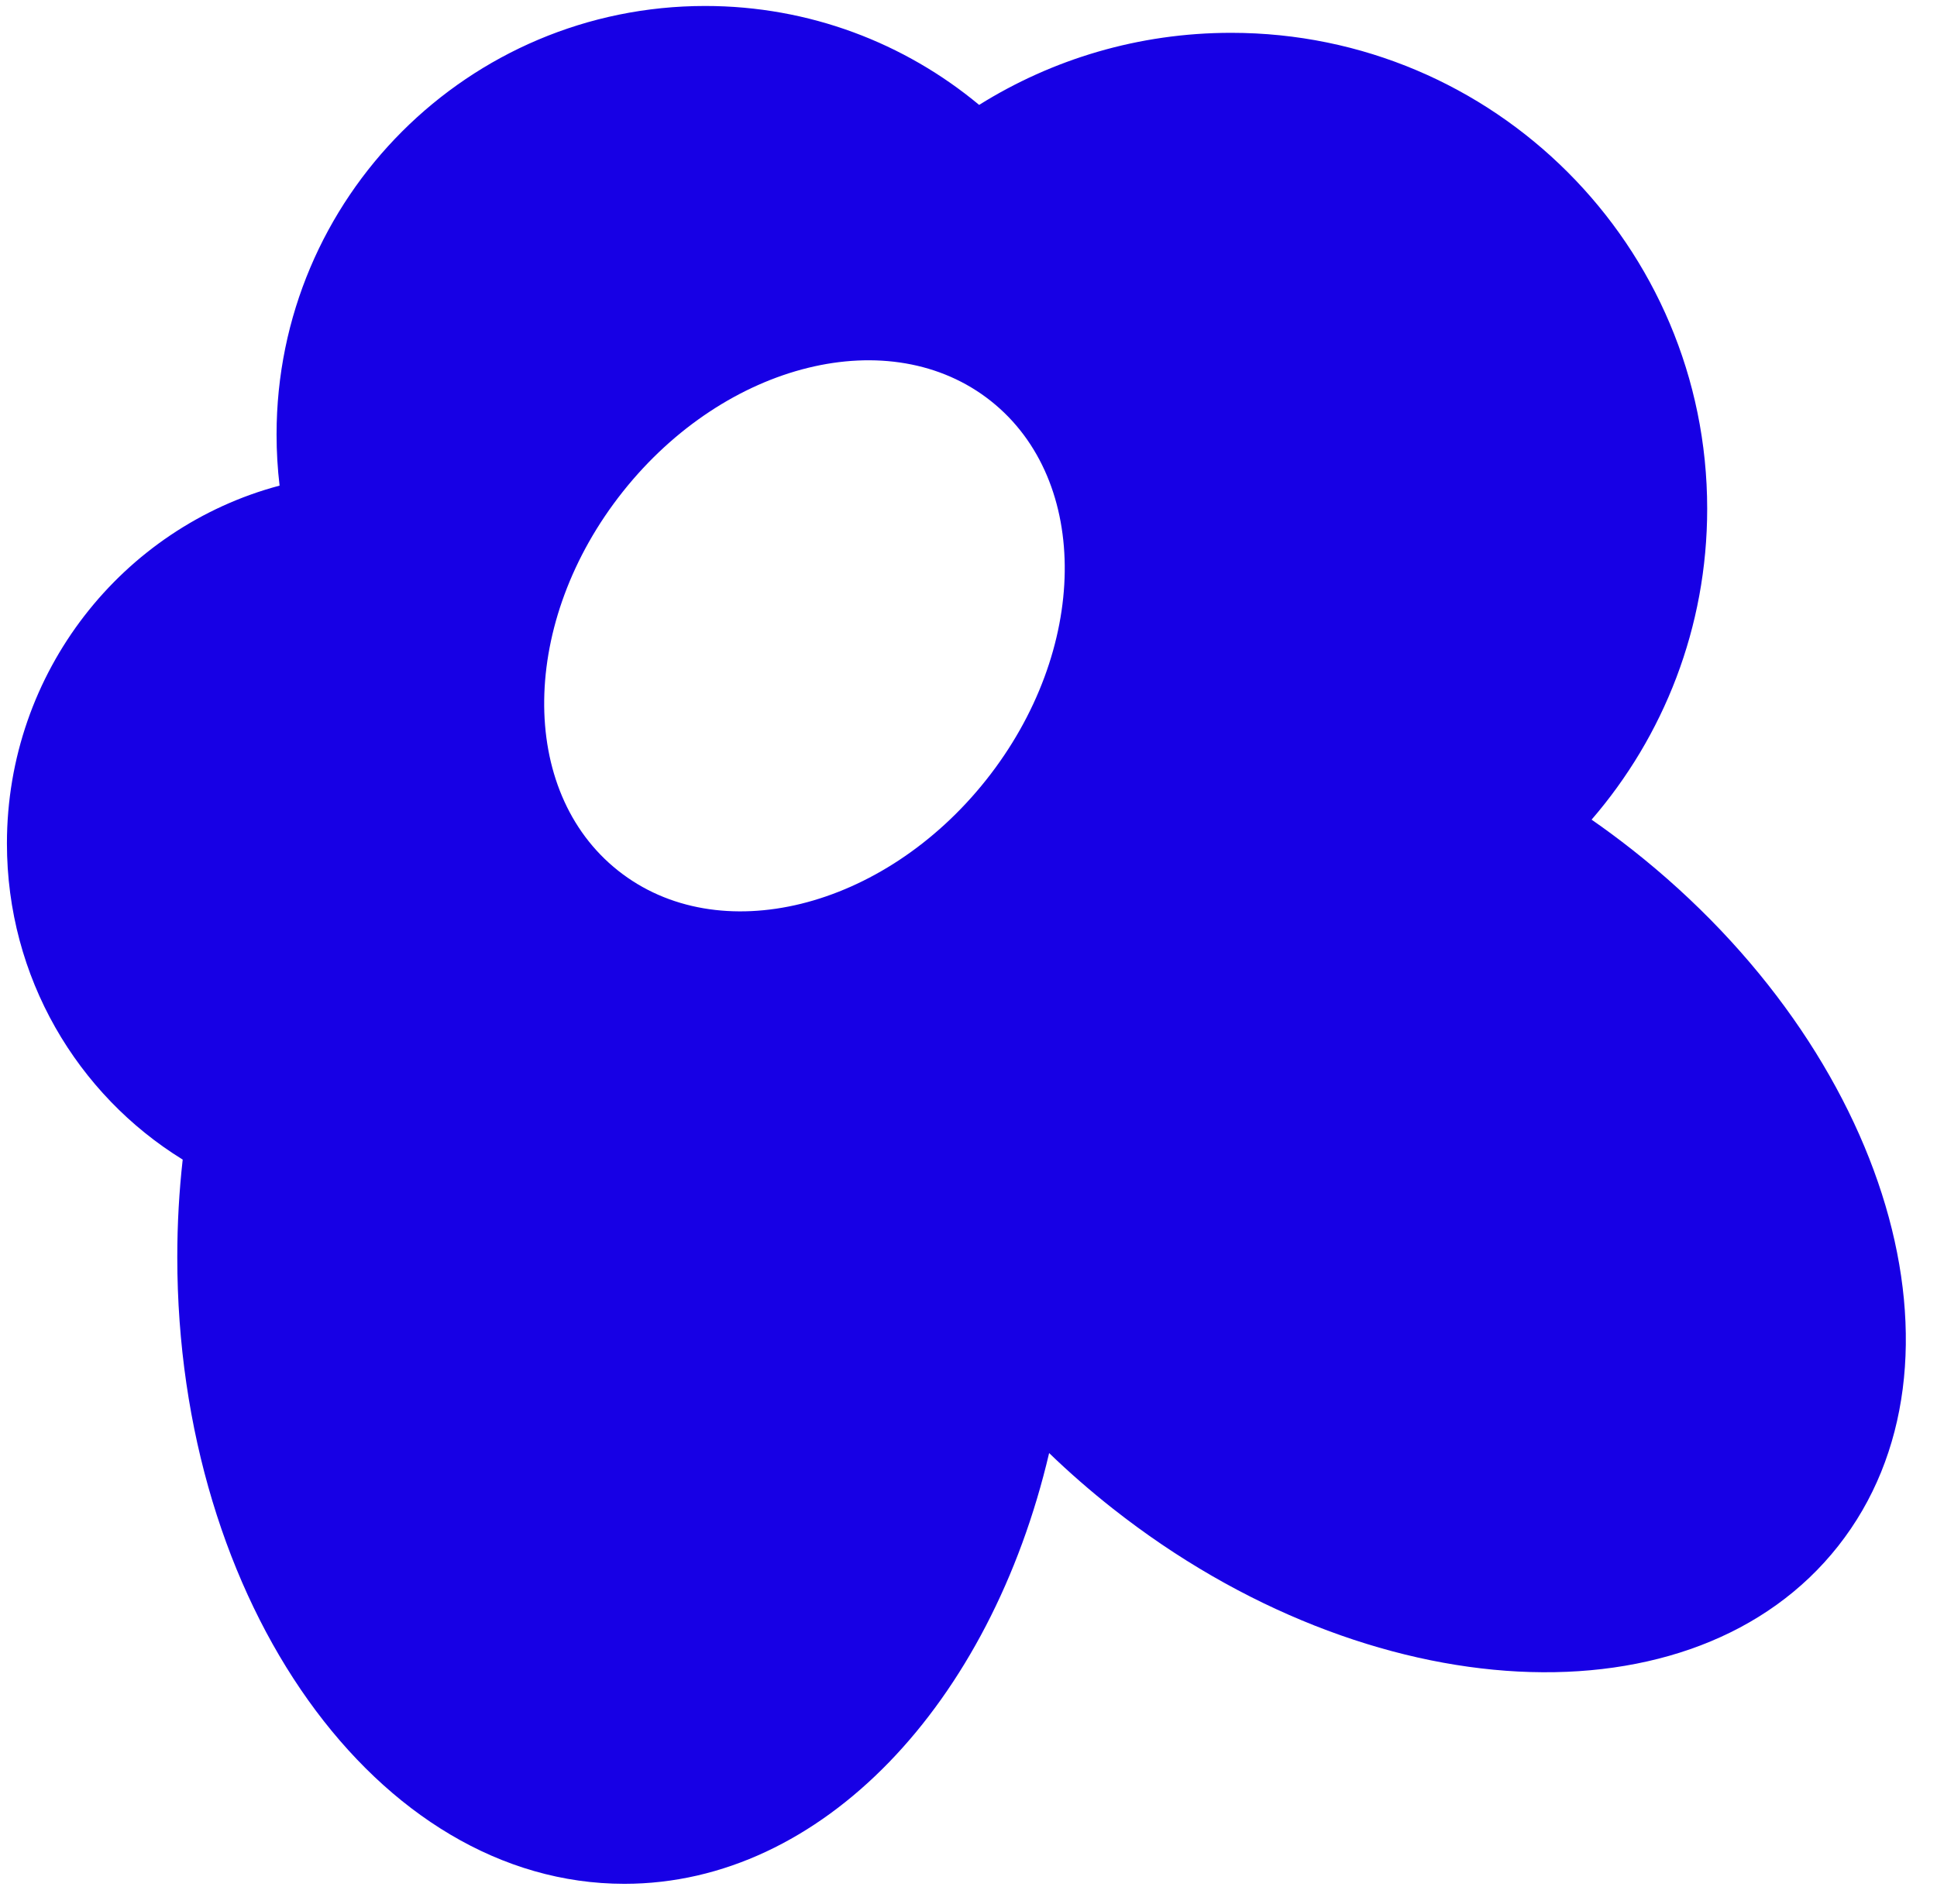 <svg width="59" height="58" viewBox="0 0 59 58" fill="none" xmlns="http://www.w3.org/2000/svg">
<path fill-rule="evenodd" clip-rule="evenodd" d="M19.018 57.394C25.052 57.394 30.169 51.891 31.956 44.27C32.565 44.858 33.214 45.425 33.902 45.967C41.734 52.137 51.625 52.645 55.992 47.1C60.36 41.556 57.551 32.059 49.718 25.889C49.31 25.568 48.897 25.262 48.479 24.972C50.673 22.431 52 19.12 52 15.5C52 7.492 45.508 1 37.5 1C34.681 1 32.05 1.804 29.824 3.196C27.561 1.314 24.653 0.182 21.48 0.182C14.269 0.182 8.424 6.027 8.424 13.237C8.424 13.765 8.455 14.284 8.516 14.795C3.736 16.067 0.211 20.466 0.211 25.698C0.211 29.777 2.354 33.35 5.565 35.329C5.456 36.298 5.4 37.291 5.4 38.302C5.4 48.846 11.497 57.394 19.018 57.394ZM18.972 14.979C15.835 18.93 15.769 24.099 18.825 26.524C21.88 28.95 26.899 27.715 30.036 23.764C33.172 19.814 33.238 14.645 30.183 12.219C27.128 9.793 22.108 11.029 18.972 14.979Z" fill="#1700E5"/>
</svg>
